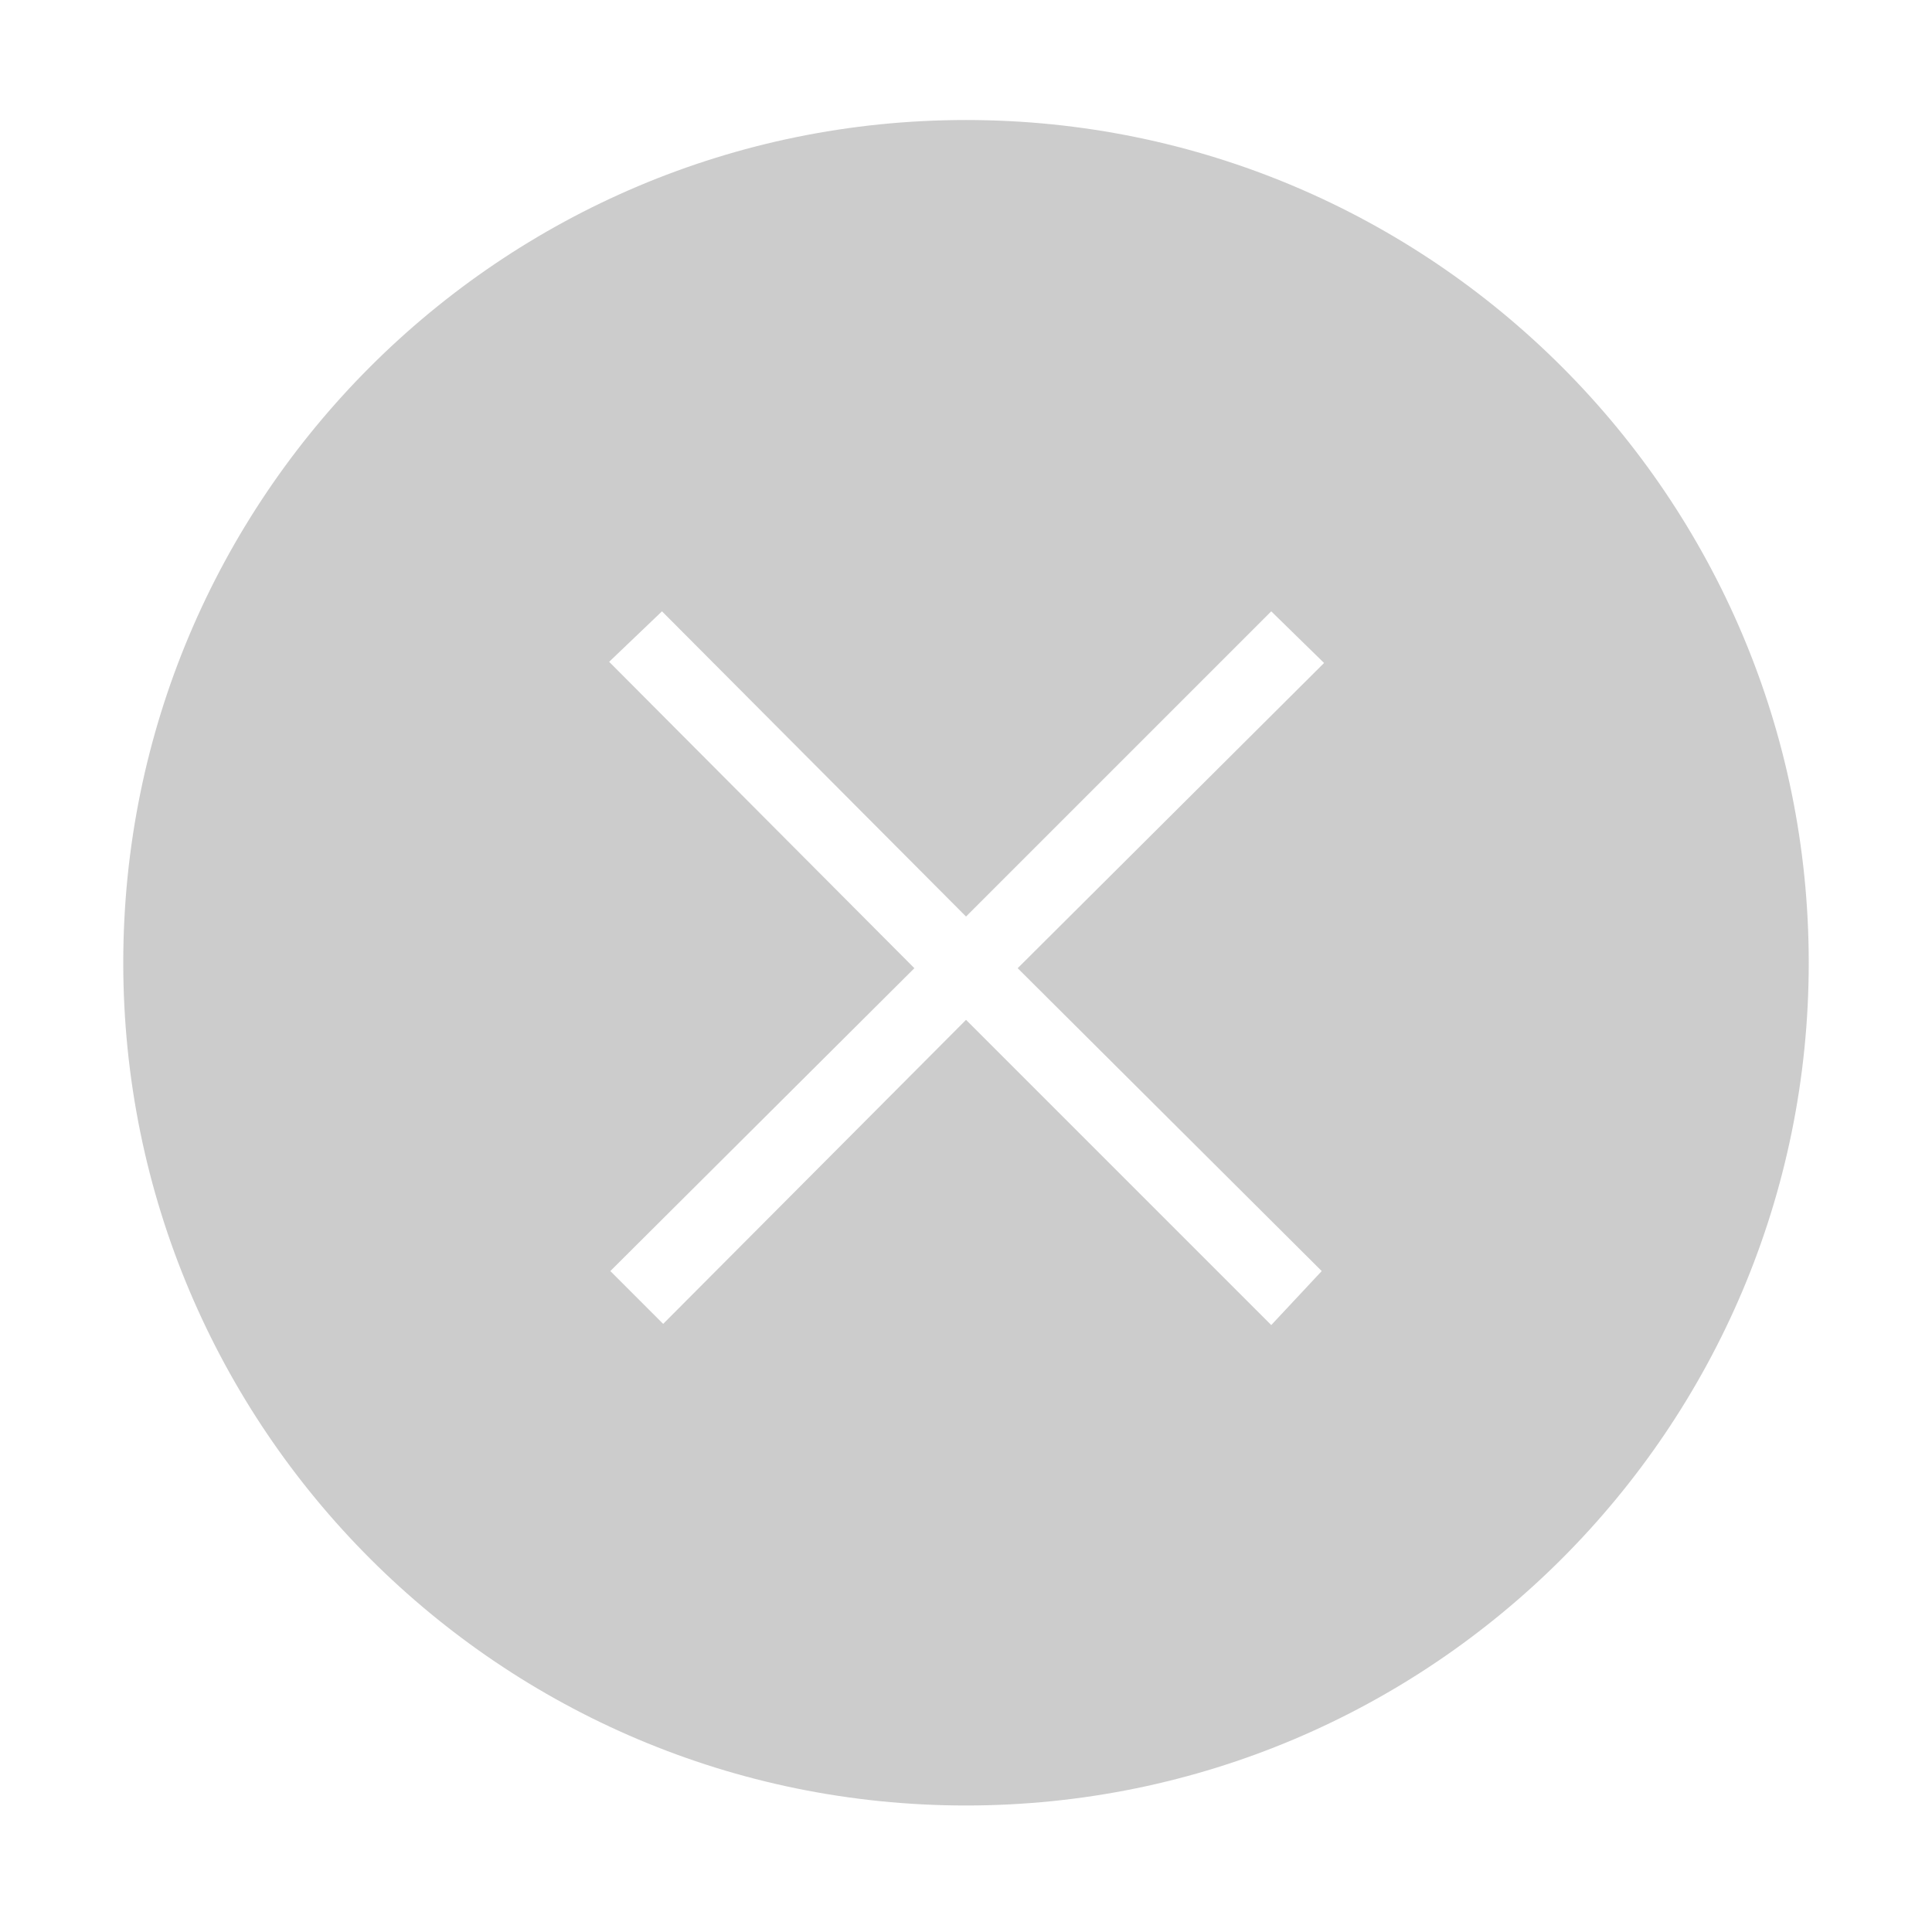 <?xml version="1.0" encoding="utf-8"?>
<!-- Generator: Adobe Illustrator 16.0.0, SVG Export Plug-In . SVG Version: 6.00 Build 0)  -->
<!DOCTYPE svg PUBLIC "-//W3C//DTD SVG 1.1//EN" "http://www.w3.org/Graphics/SVG/1.1/DTD/svg11.dtd">
<svg version="1.1" xmlns="http://www.w3.org/2000/svg" xmlns:xlink="http://www.w3.org/1999/xlink" x="0px" y="0px"
	 width="1000.637px" height="1000.678px" viewBox="15.167 -16.333 1000.637 1000.678"
	 enable-background="new 15.167 -16.333 1000.637 1000.678" xml:space="preserve">
<g id="图层_6">
</g>
<g id="图层_2">
	<path fill="#CCCCCC" d="M515.485,45.826c-241.06,0-436.478,195.418-436.478,436.478c0,241.061,195.418,436.479,436.478,436.479
		c241.062,0,436.479-195.418,436.479-436.479C951.963,241.244,756.546,45.826,515.485,45.826z M699.724,641.989l-26.145,27.968
		L515.5,511.876L358.636,669.348l-27.36-27.359l157.472-156.864l-158.08-158.688l27.36-26.144L515.5,458.372l158.08-158.08
		l27.36,26.752l-158.688,158.08L699.724,641.989z"/>
</g>
</svg>
